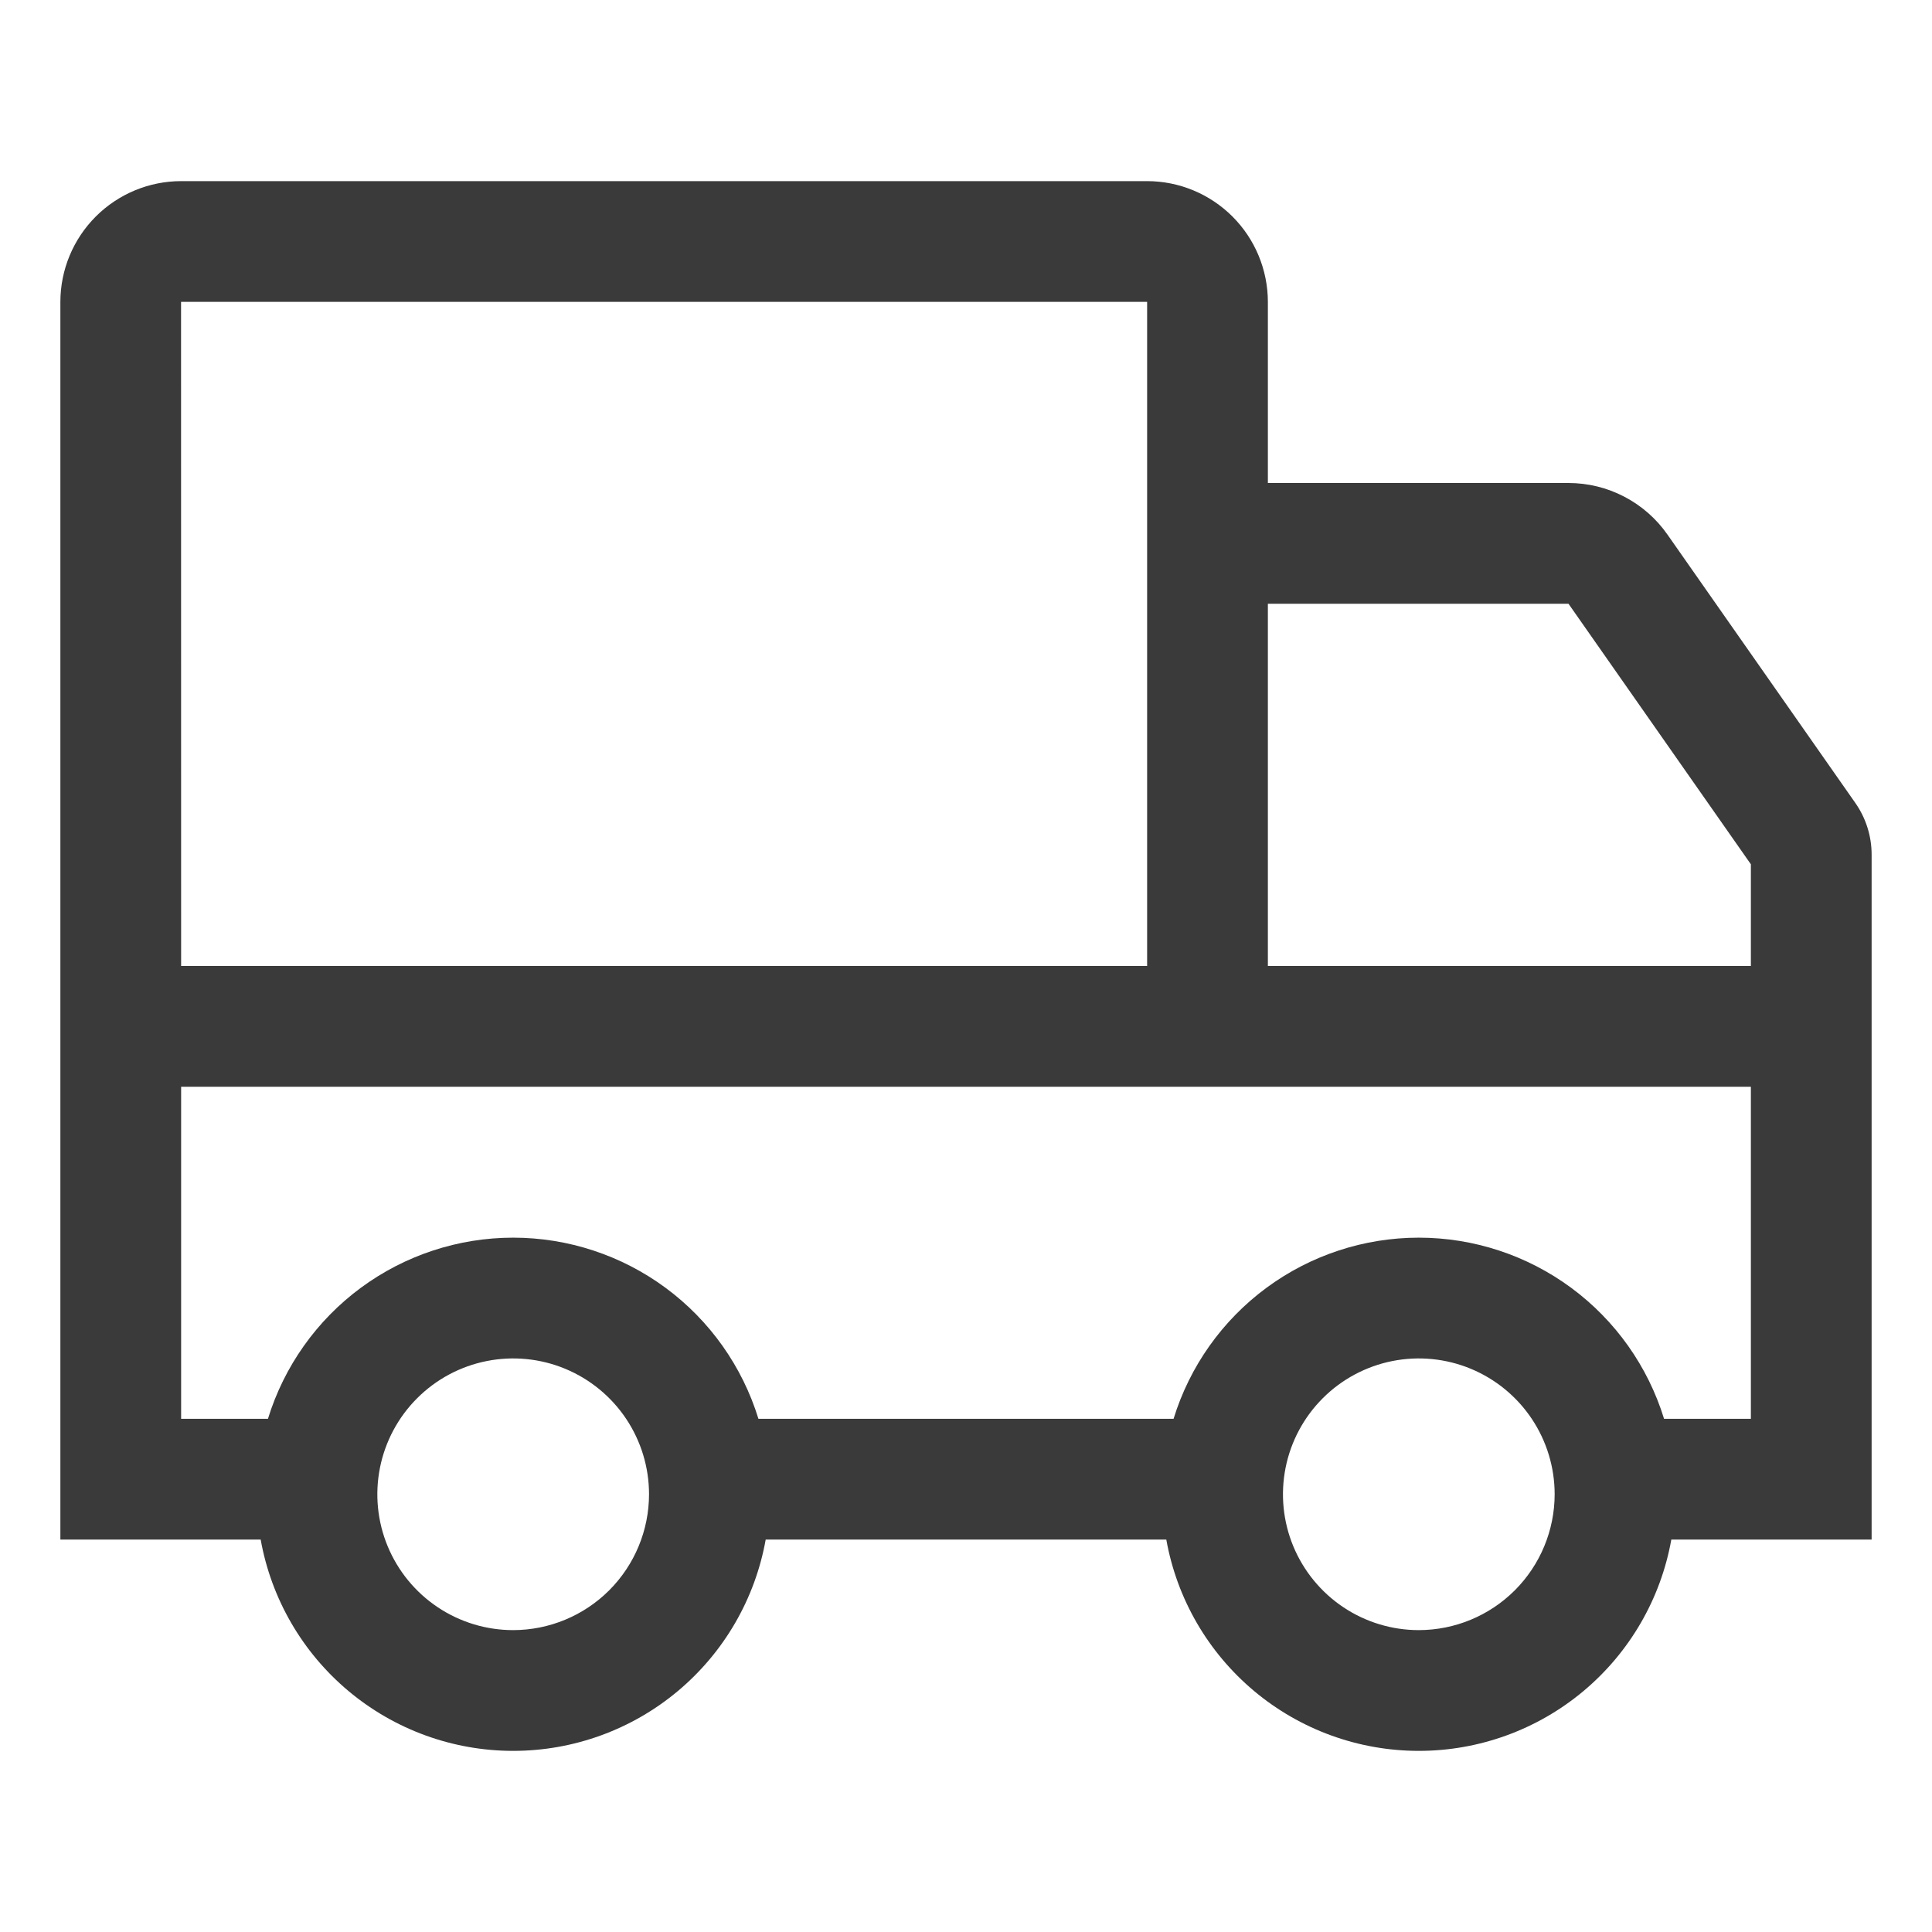 <svg width="80" height="80" viewBox="0 0 80 80" fill="none" xmlns="http://www.w3.org/2000/svg">
<path d="M69.044 22.133C68.583 21.474 67.97 20.937 67.257 20.566C66.544 20.194 65.752 20 64.948 20H52.5V12.5C52.498 11.174 51.971 9.903 51.034 8.966C50.096 8.029 48.826 7.501 47.5 7.5H7.5C6.174 7.501 4.903 8.029 3.966 8.966C3.029 9.903 2.501 11.174 2.5 12.5V63.75H10.794C11.233 66.204 12.521 68.424 14.433 70.024C16.344 71.624 18.758 72.5 21.25 72.5C23.742 72.5 26.156 71.624 28.067 70.024C29.979 68.424 31.267 66.204 31.706 63.75H48.294C48.733 66.204 50.021 68.424 51.933 70.024C53.844 71.624 56.258 72.5 58.75 72.5C61.242 72.5 63.656 71.624 65.567 70.024C67.479 68.424 68.767 66.204 69.206 63.75H77.5V35.394C77.501 34.624 77.264 33.873 76.822 33.244L69.044 22.133ZM7.497 12.5H47.5V40H7.5L7.497 12.5ZM21.25 67.5C20.137 67.5 19.05 67.17 18.125 66.552C17.2 65.934 16.479 65.055 16.053 64.028C15.627 63 15.516 61.869 15.733 60.778C15.95 59.687 16.486 58.684 17.273 57.898C18.059 57.111 19.061 56.575 20.153 56.358C21.244 56.141 22.375 56.252 23.403 56.678C24.43 57.104 25.309 57.825 25.927 58.75C26.545 59.675 26.875 60.763 26.875 61.875C26.873 63.366 26.28 64.796 25.226 65.851C24.171 66.905 22.741 67.498 21.25 67.5ZM58.75 67.5C57.638 67.5 56.55 67.17 55.625 66.552C54.7 65.934 53.979 65.055 53.553 64.028C53.127 63 53.016 61.869 53.233 60.778C53.45 59.687 53.986 58.684 54.773 57.898C55.559 57.111 56.562 56.575 57.653 56.358C58.744 56.141 59.875 56.252 60.903 56.678C61.93 57.104 62.809 57.825 63.427 58.75C64.045 59.675 64.375 60.763 64.375 61.875C64.373 63.366 63.78 64.796 62.726 65.851C61.671 66.905 60.241 67.498 58.75 67.5ZM72.5 58.75H68.905C68.237 56.578 66.89 54.678 65.063 53.328C63.235 51.978 61.022 51.249 58.75 51.249C56.478 51.249 54.265 51.978 52.437 53.328C50.61 54.678 49.263 56.578 48.595 58.75H31.405C30.737 56.578 29.39 54.678 27.563 53.328C25.735 51.978 23.522 51.249 21.25 51.249C18.978 51.249 16.765 51.978 14.937 53.328C13.11 54.678 11.763 56.578 11.095 58.75H7.5V45H72.5V58.75ZM72.5 40H52.5V25H64.948L72.5 35.788V40Z" fill="#3A3A3A"/>
</svg>

